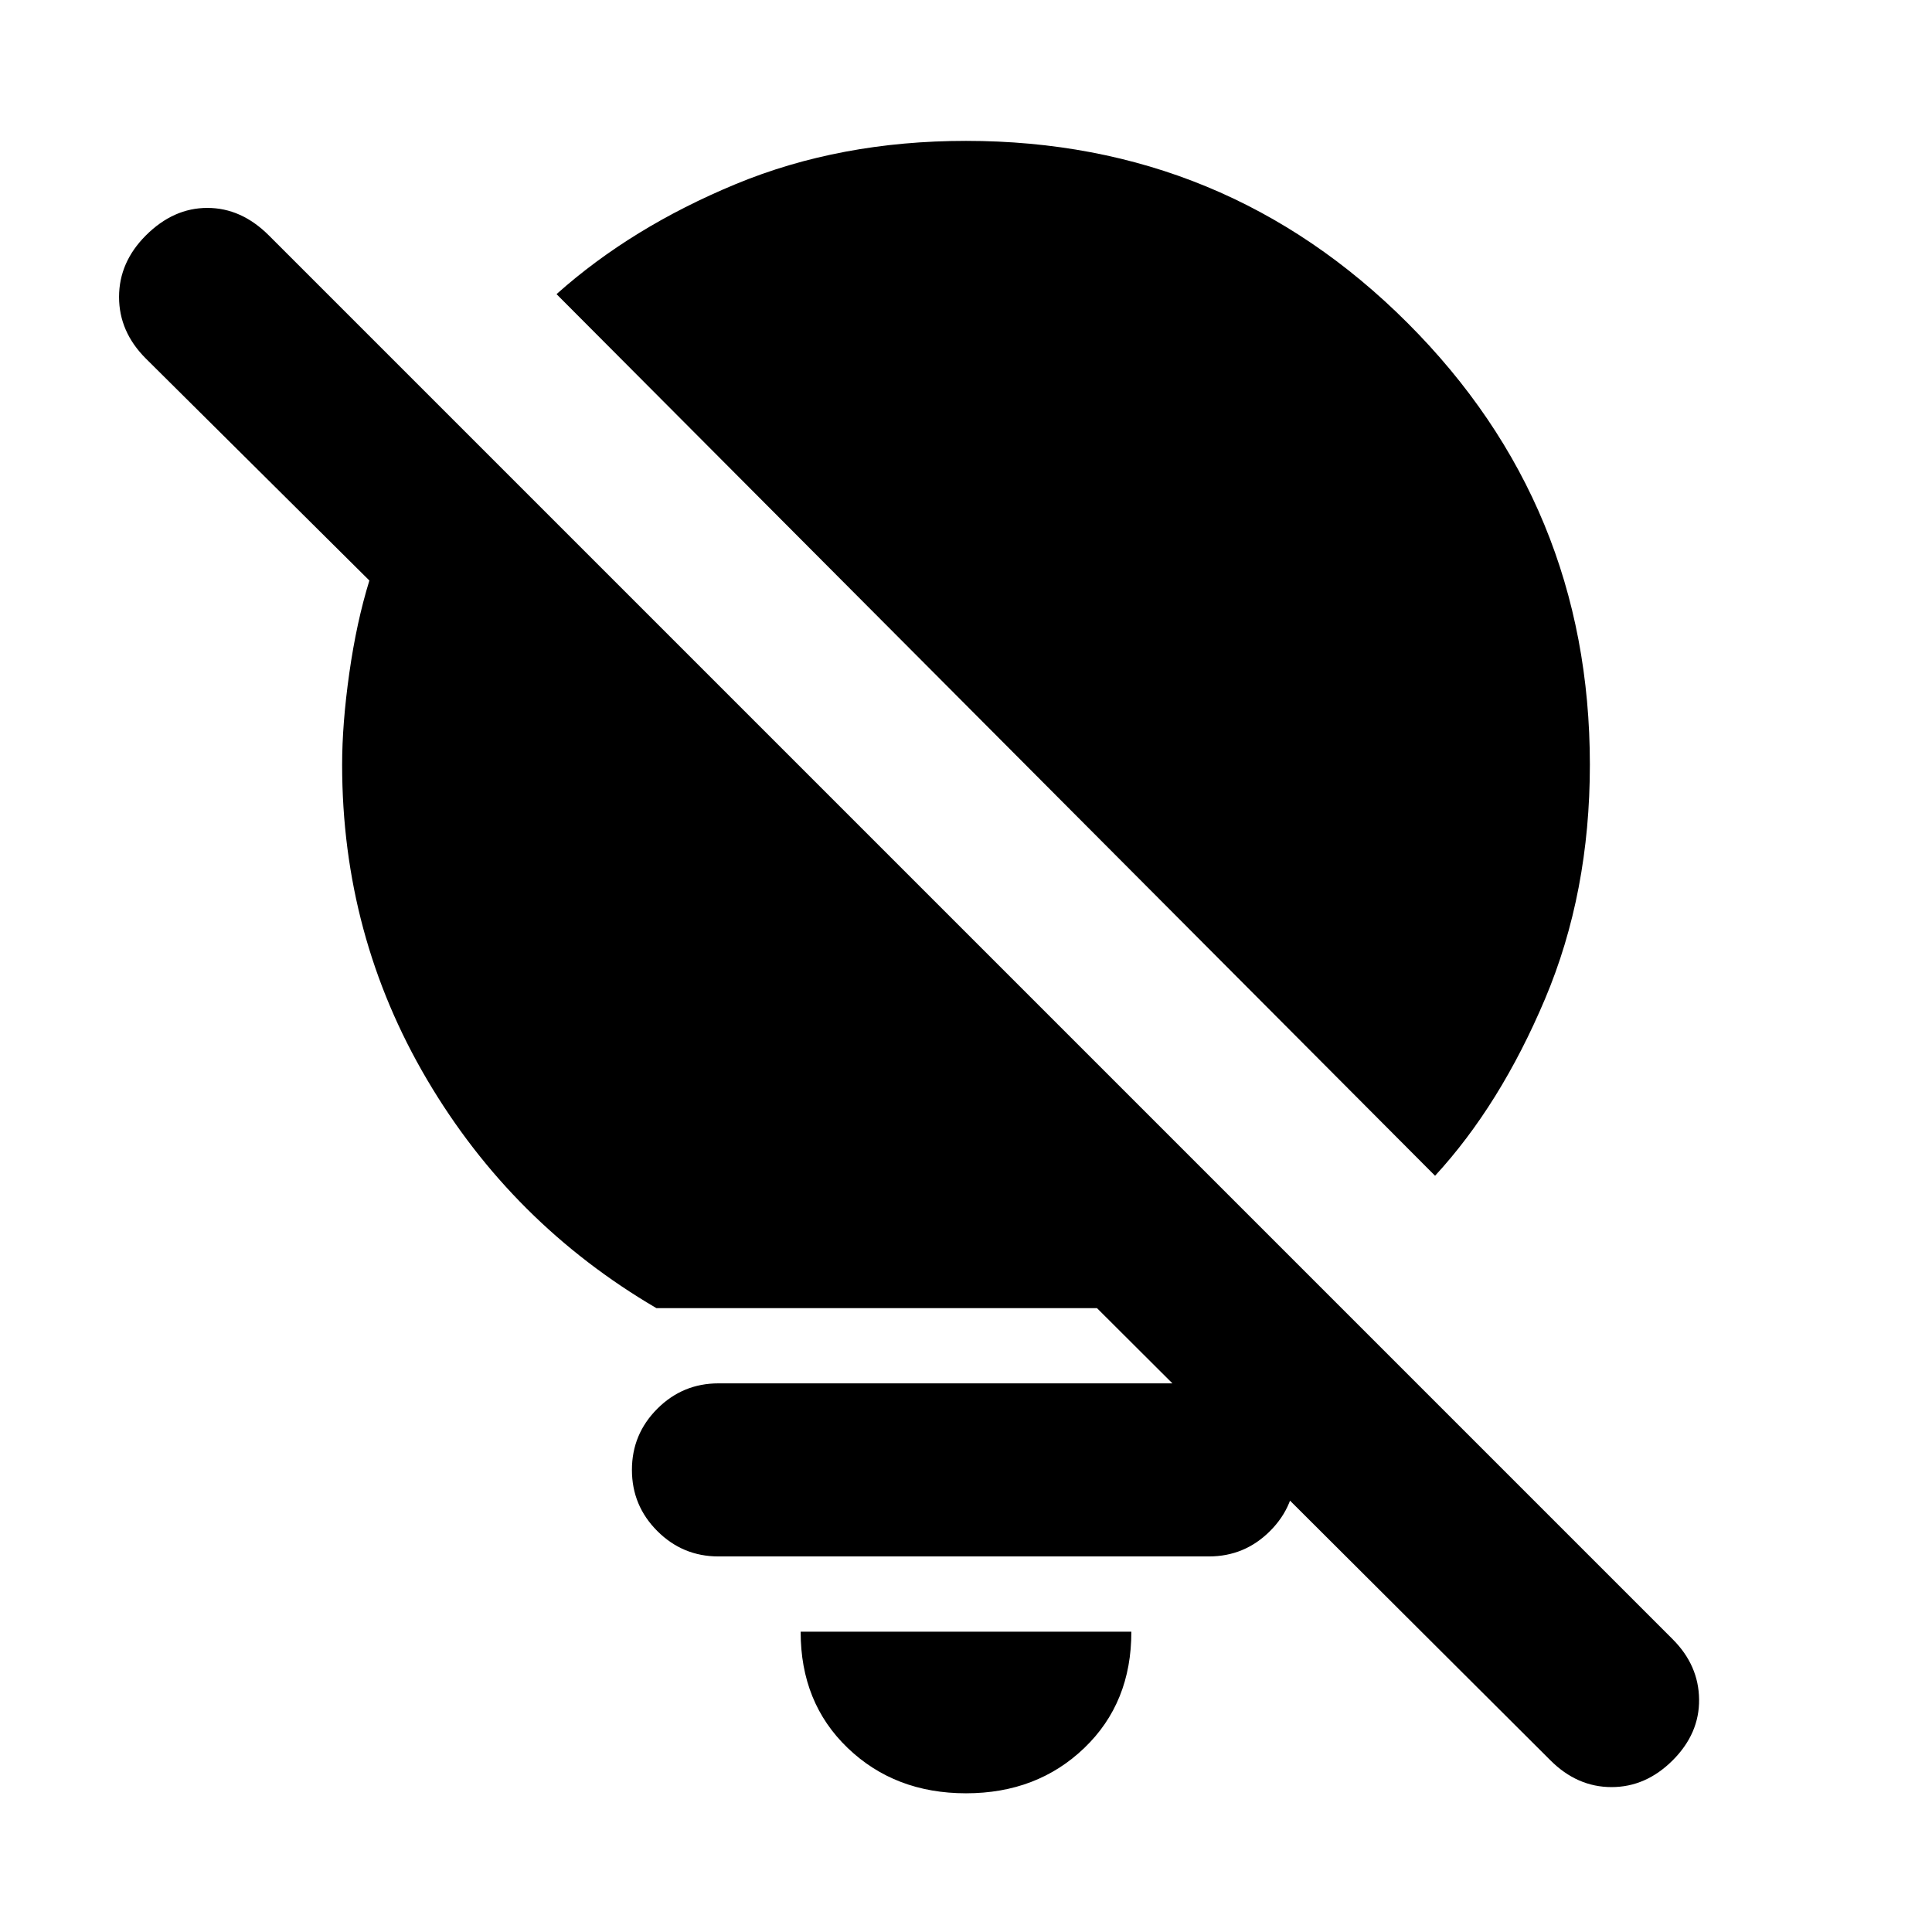 <svg xmlns="http://www.w3.org/2000/svg" height="24" viewBox="0 -960 960 960" width="24"><path d="M480-68.924q-35.307 0-58.769-22.5-23.461-22.5-23.385-57.807h164.308q.076 35.307-23.385 57.807-23.462 22.5-58.769 22.5ZM713.076-375.77 276.539-813.845q37.231-33.231 89.077-54.692Q417.462-889.999 480-889.999q128.922 0 219.461 90.538Q789.999-708.922 789.999-580q0 63.615-22.27 116.346-22.269 52.73-54.653 87.884Zm-167.999 65.769H326.154q-71.845-42.077-113.999-113.615Q170.001-495.154 170.001-580q0-20.385 3.577-45.616 3.577-25.23 9.962-45.923L72.463-781.846q-13.308-13.308-13.308-30.577 0-17.269 13.308-30.576 13.692-13.692 30.576-13.692 16.885 0 30.577 13.692l697.537 697.537q12.923 12.923 13.115 29.884.192 16.961-13.115 30.269-13.308 13.307-30.384 13.307-17.077 0-30.384-13.307L545.077-310.001ZM357-186.617q-17.769 0-30.384-12.615-12.615-12.616-12.615-30.384 0-17.769 12.615-30.385 12.615-12.615 30.384-12.615h243.692q17.769 0 30.384 12.615 12.615 12.616 12.615 30.385 0 17.768-12.615 30.384-12.615 12.615-30.384 12.615H357Z"/></svg>